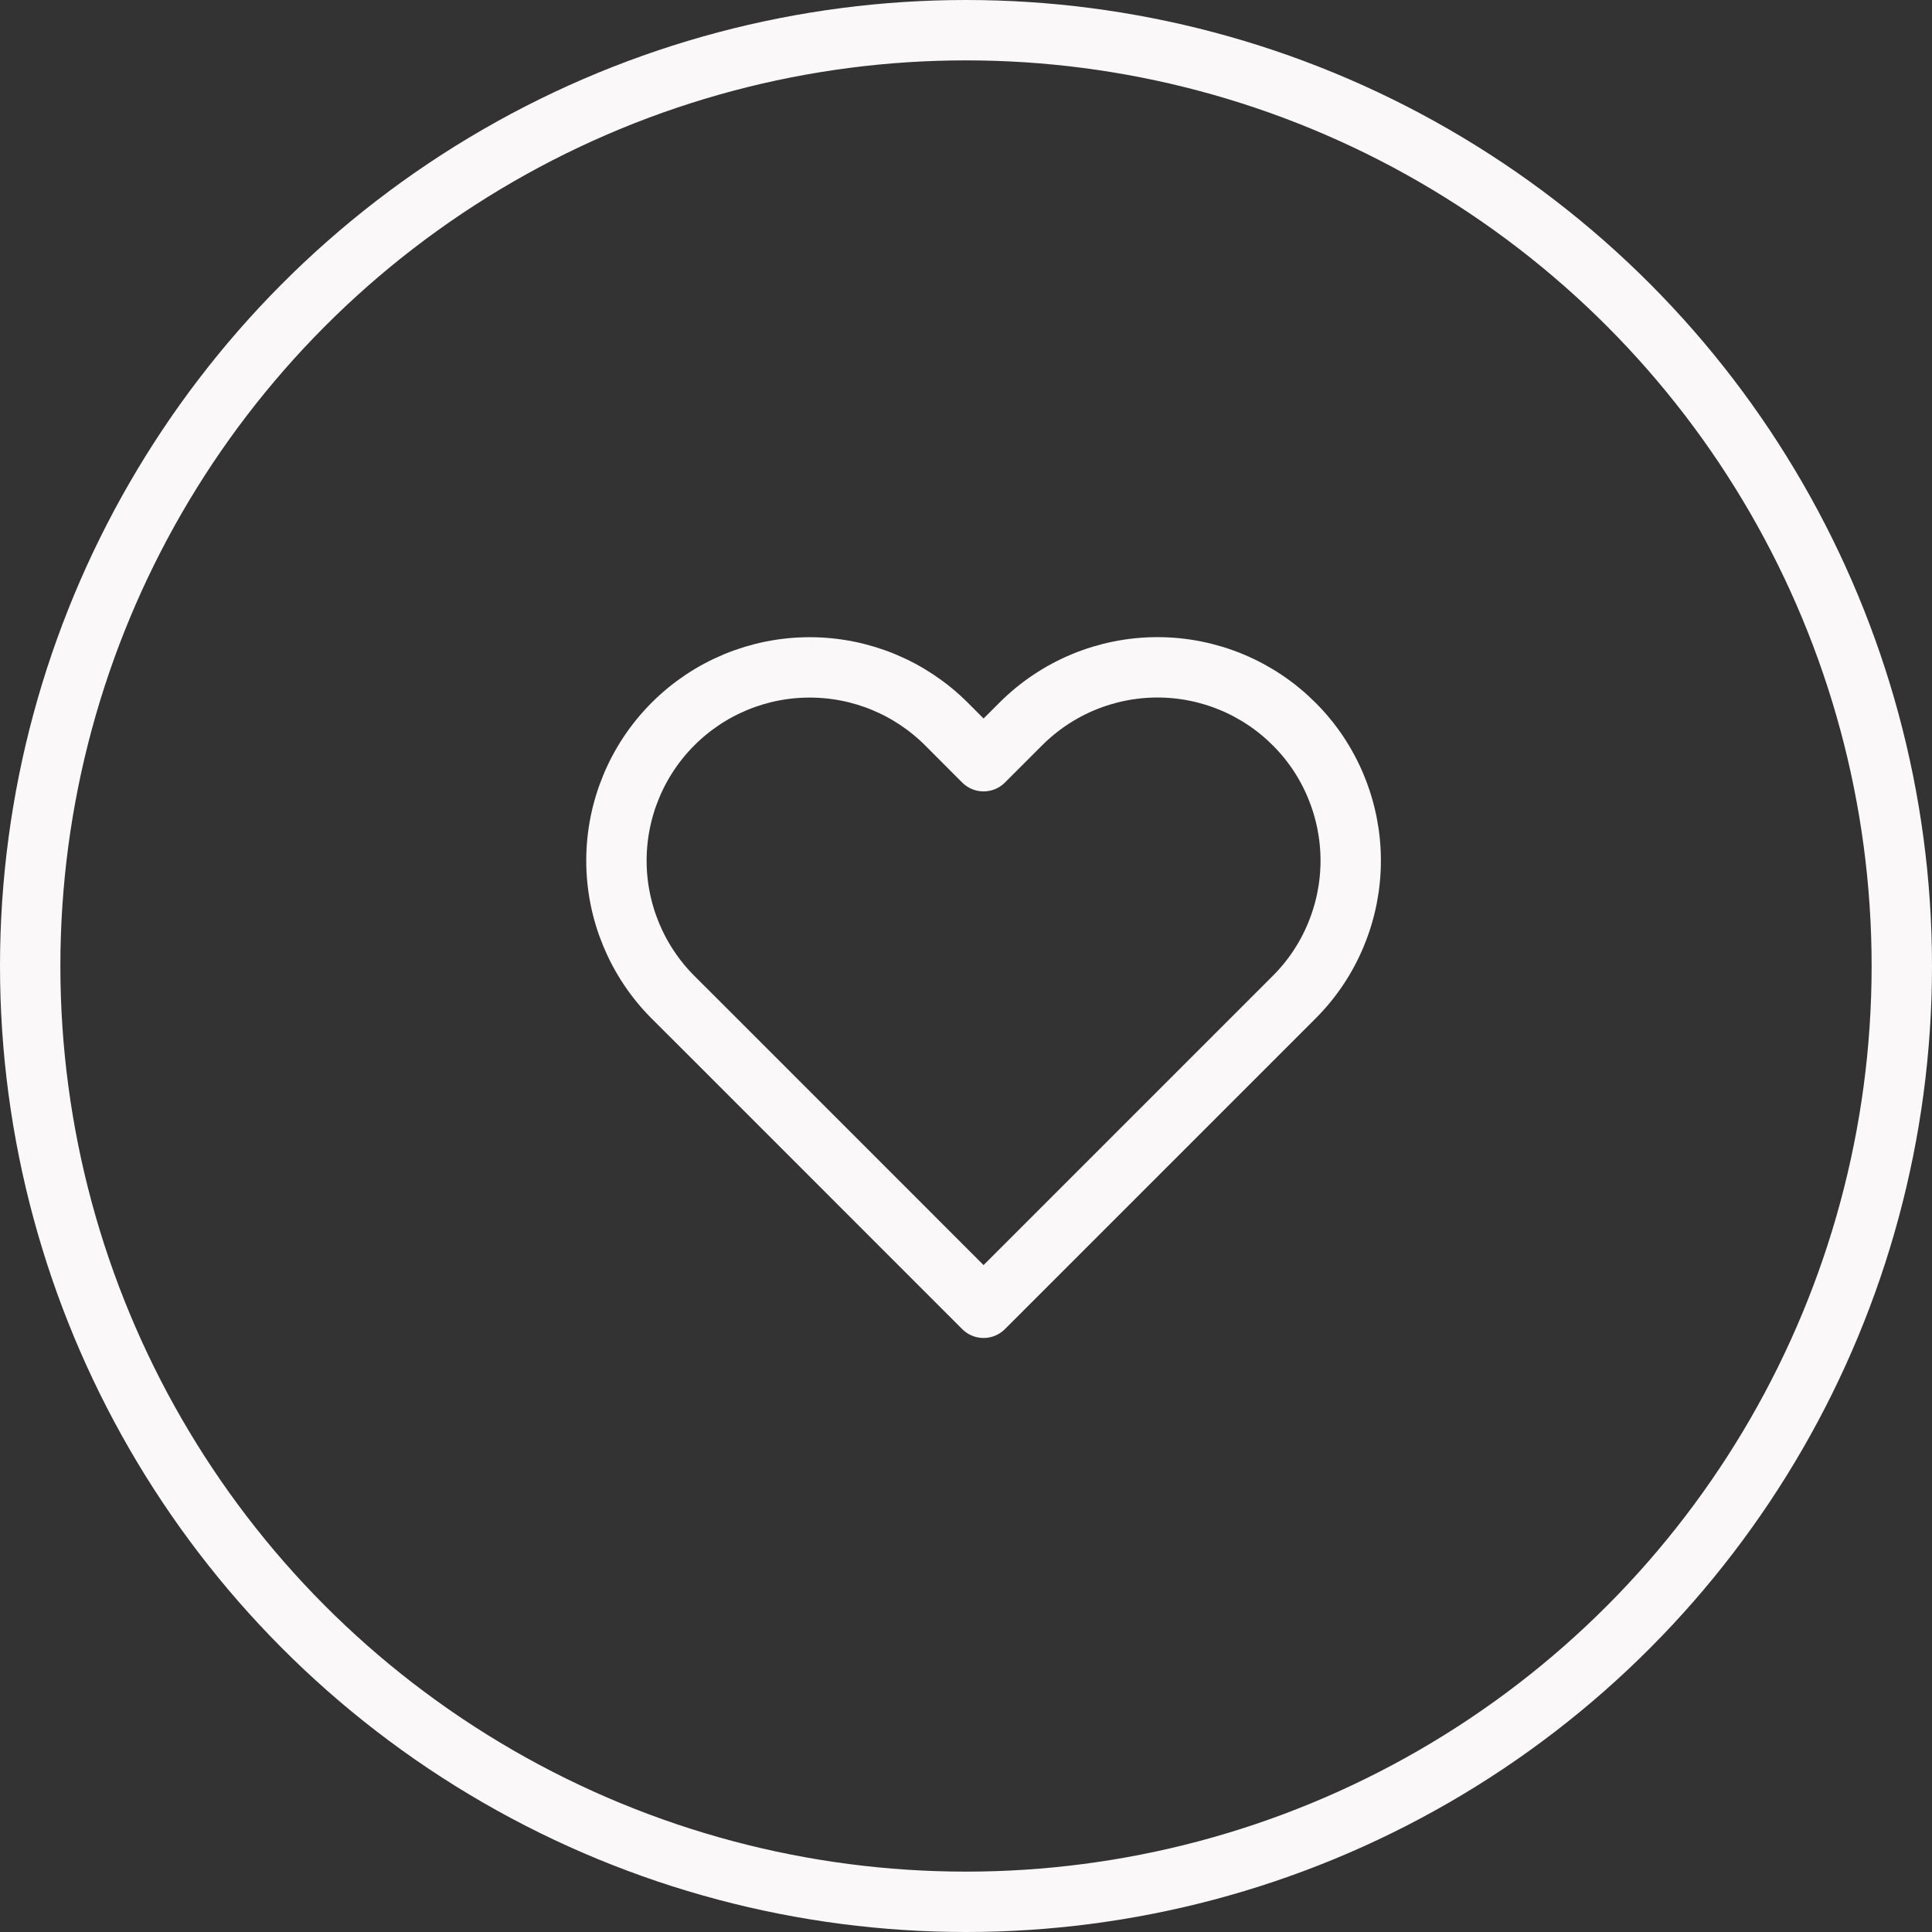 <svg width="32" height="32" viewBox="0 0 32 32" fill="none" xmlns="http://www.w3.org/2000/svg">
<rect x="0" y="0" width="32" height="32" fill="#333333" stroke="none"/>
<g clip-path="url(#clip0)">
<path d="M21.434 11.991C21.137 11.694 20.785 11.458 20.396 11.297C20.008 11.136 19.592 11.053 19.171 11.053C18.751 11.053 18.335 11.136 17.946 11.297C17.558 11.458 17.205 11.694 16.908 11.991L16.291 12.608L15.675 11.991C15.074 11.391 14.26 11.054 13.411 11.054C12.562 11.054 11.748 11.391 11.148 11.991C10.548 12.591 10.21 13.406 10.21 14.255C10.21 15.103 10.548 15.918 11.148 16.518L11.765 17.134L16.291 21.661L20.818 17.134L21.434 16.518C21.732 16.221 21.968 15.868 22.128 15.479C22.289 15.091 22.372 14.675 22.372 14.255C22.372 13.834 22.289 13.418 22.128 13.03C21.968 12.641 21.732 12.288 21.434 11.991V11.991Z" stroke="#FAF8F8" stroke-linecap="round" stroke-linejoin="round"/>
</g>
<circle cx="16" cy="16" r="15.5" stroke="#FAF8F8"/>
<defs>
<clipPath id="clip0">
<rect width="13.964" height="13.964" fill="white" transform="translate(9.309 9.309)"/>
</clipPath>
</defs>
</svg>
